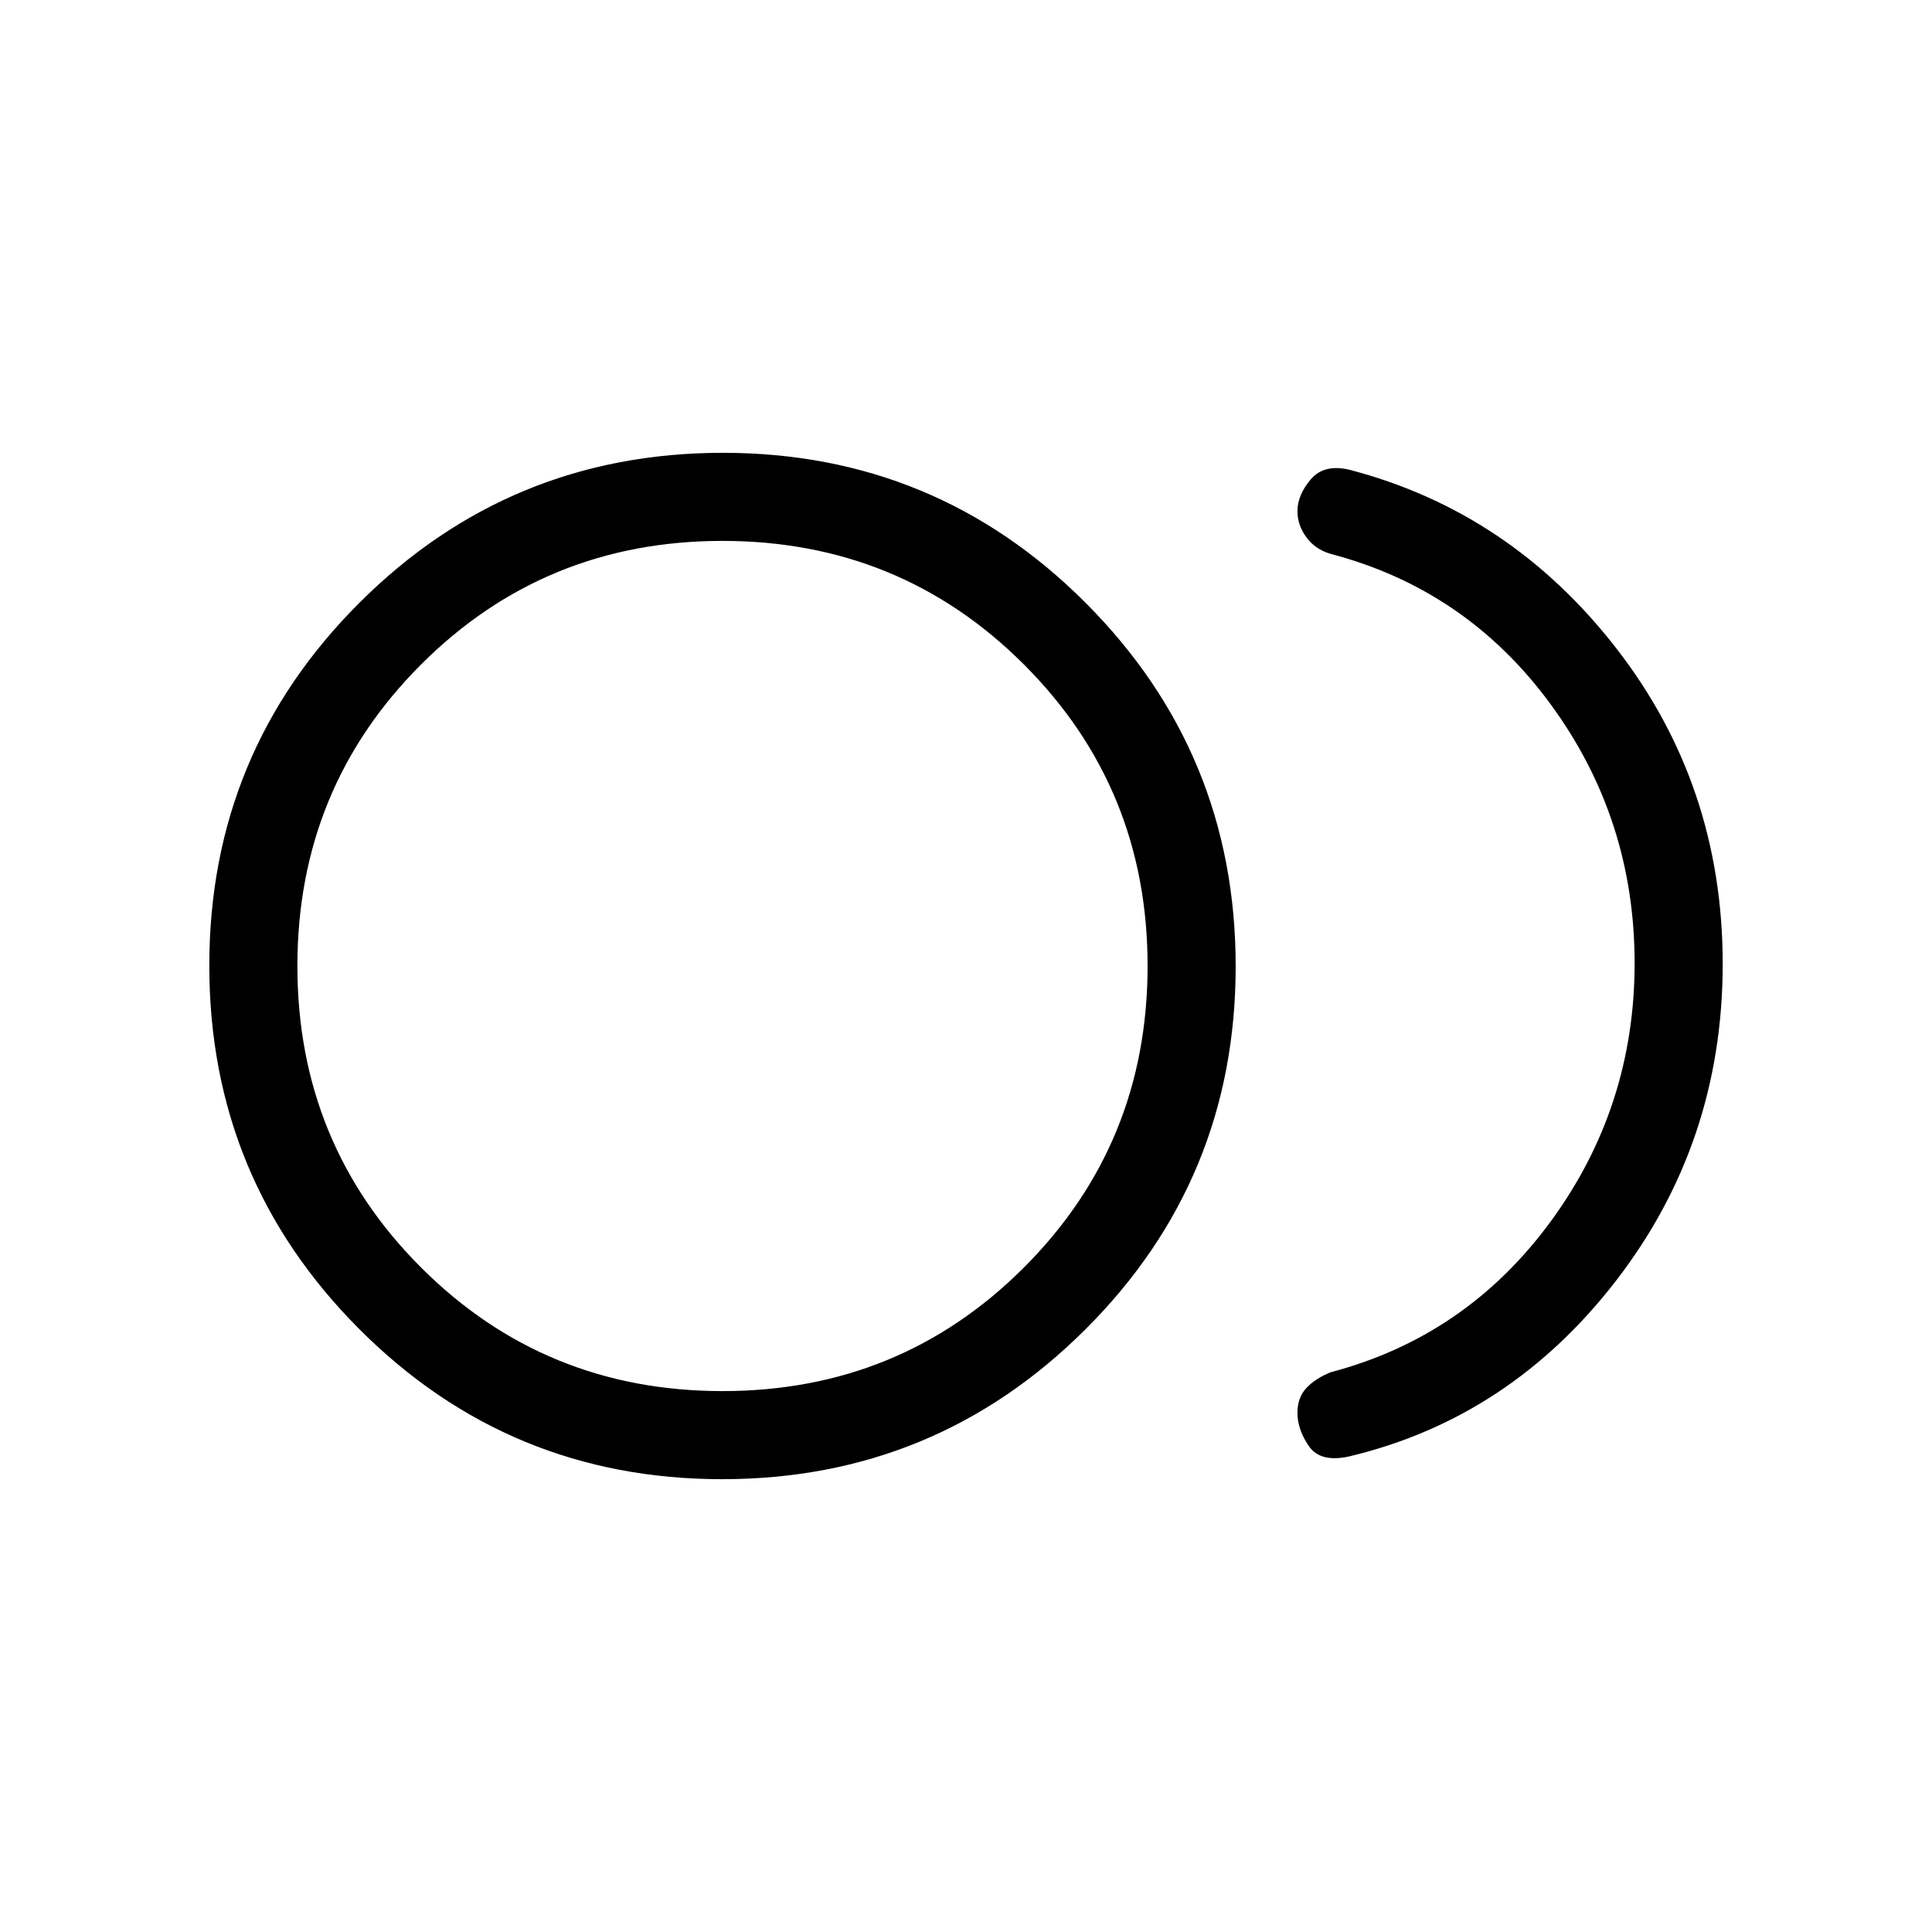 <svg xmlns="http://www.w3.org/2000/svg" height="48" viewBox="0 -960 960 960" width="48"><path d="M358.81-225q-105.89 0-180.35-74.65T104-480.19q0-105.89 74.65-180.35T359.19-735q105.89 0 180.35 74.65T614-479.81q0 105.89-74.65 180.35T358.81-225Zm.19-255Zm311.38 243.69q-14.3 3.16-20-5.11-5.69-8.27-5.69-16.51 0-7.6 4.43-12.35 4.42-4.76 12.11-7.87 67.23-17.7 109.12-74.66 41.88-56.96 41.88-128.65t-41.77-128.65q-41.78-56.96-109.23-74.66-7.69-2.23-12.11-8.27-4.43-6.03-4.43-12.96 0-8 6.58-15.77t19.11-4.85q80.08 20.85 132.85 88.89Q856-569.69 856-481.08q0 88.62-52.77 157.16-52.77 68.54-132.85 87.61Zm-311.36-32.46q88.36 0 149.79-61.44 61.42-61.44 61.42-149.81 0-88.36-61.44-149.79-61.44-61.42-149.81-61.42-88.36 0-149.79 61.44-61.42 61.44-61.42 149.81 0 88.36 61.44 149.79 61.44 61.42 149.81 61.42Z"/></svg>